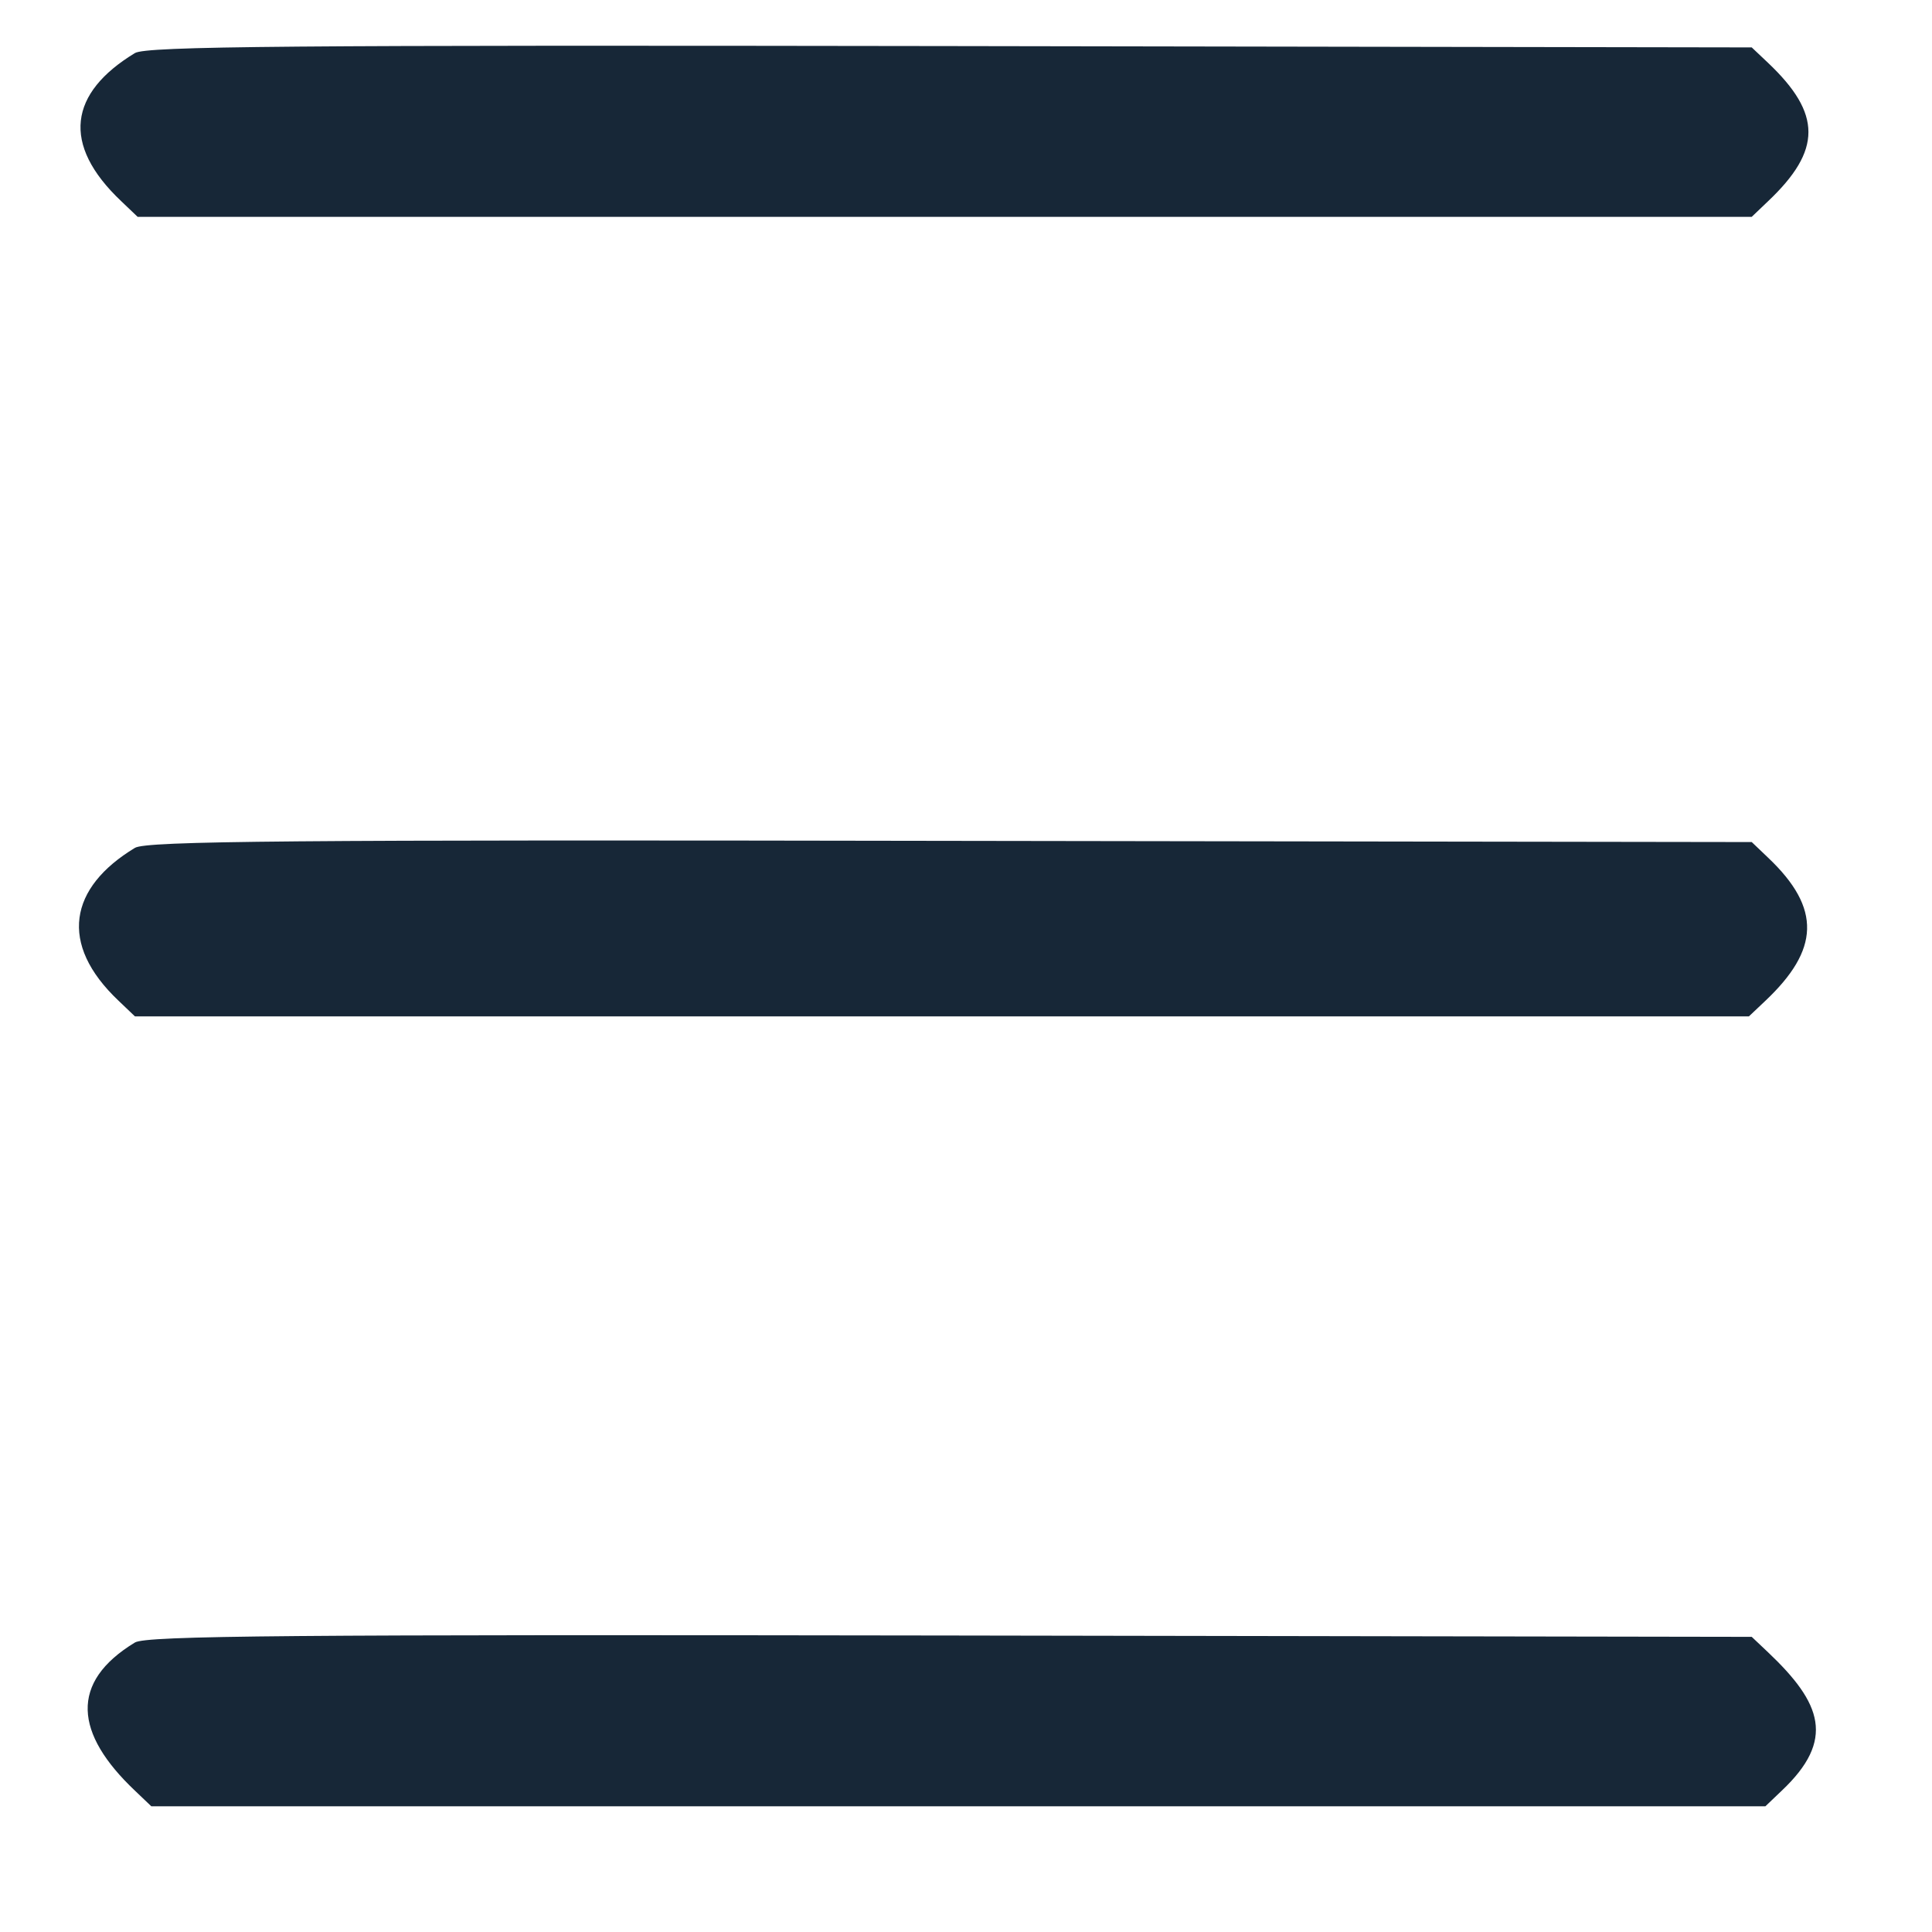 <svg width="13" height="13" viewBox="0 0 13 13" fill="none" xmlns="http://www.w3.org/2000/svg">
<path fill-rule="evenodd" clip-rule="evenodd" d="M0.908 0.357C0.466 0.625 0.41 0.97 0.816 1.354L0.926 1.459H6.357H11.787L11.897 1.354C12.259 1.011 12.259 0.766 11.897 0.423L11.787 0.319L6.394 0.31C1.939 0.303 0.985 0.311 0.908 0.357ZM0.908 5.705C0.466 5.972 0.392 6.35 0.798 6.734L0.908 6.839H6.338H11.768L11.879 6.734C12.241 6.392 12.259 6.114 11.897 5.771L11.787 5.666L6.394 5.658C1.939 5.65 0.985 5.659 0.908 5.705ZM0.908 11.052C0.466 11.32 0.502 11.665 0.908 12.049L1.018 12.154H6.449H11.879L11.989 12.049C12.351 11.707 12.259 11.461 11.897 11.118L11.787 11.014L6.394 11.005C1.939 10.998 0.985 11.006 0.908 11.052Z" fill="#172737"/>
</svg>
